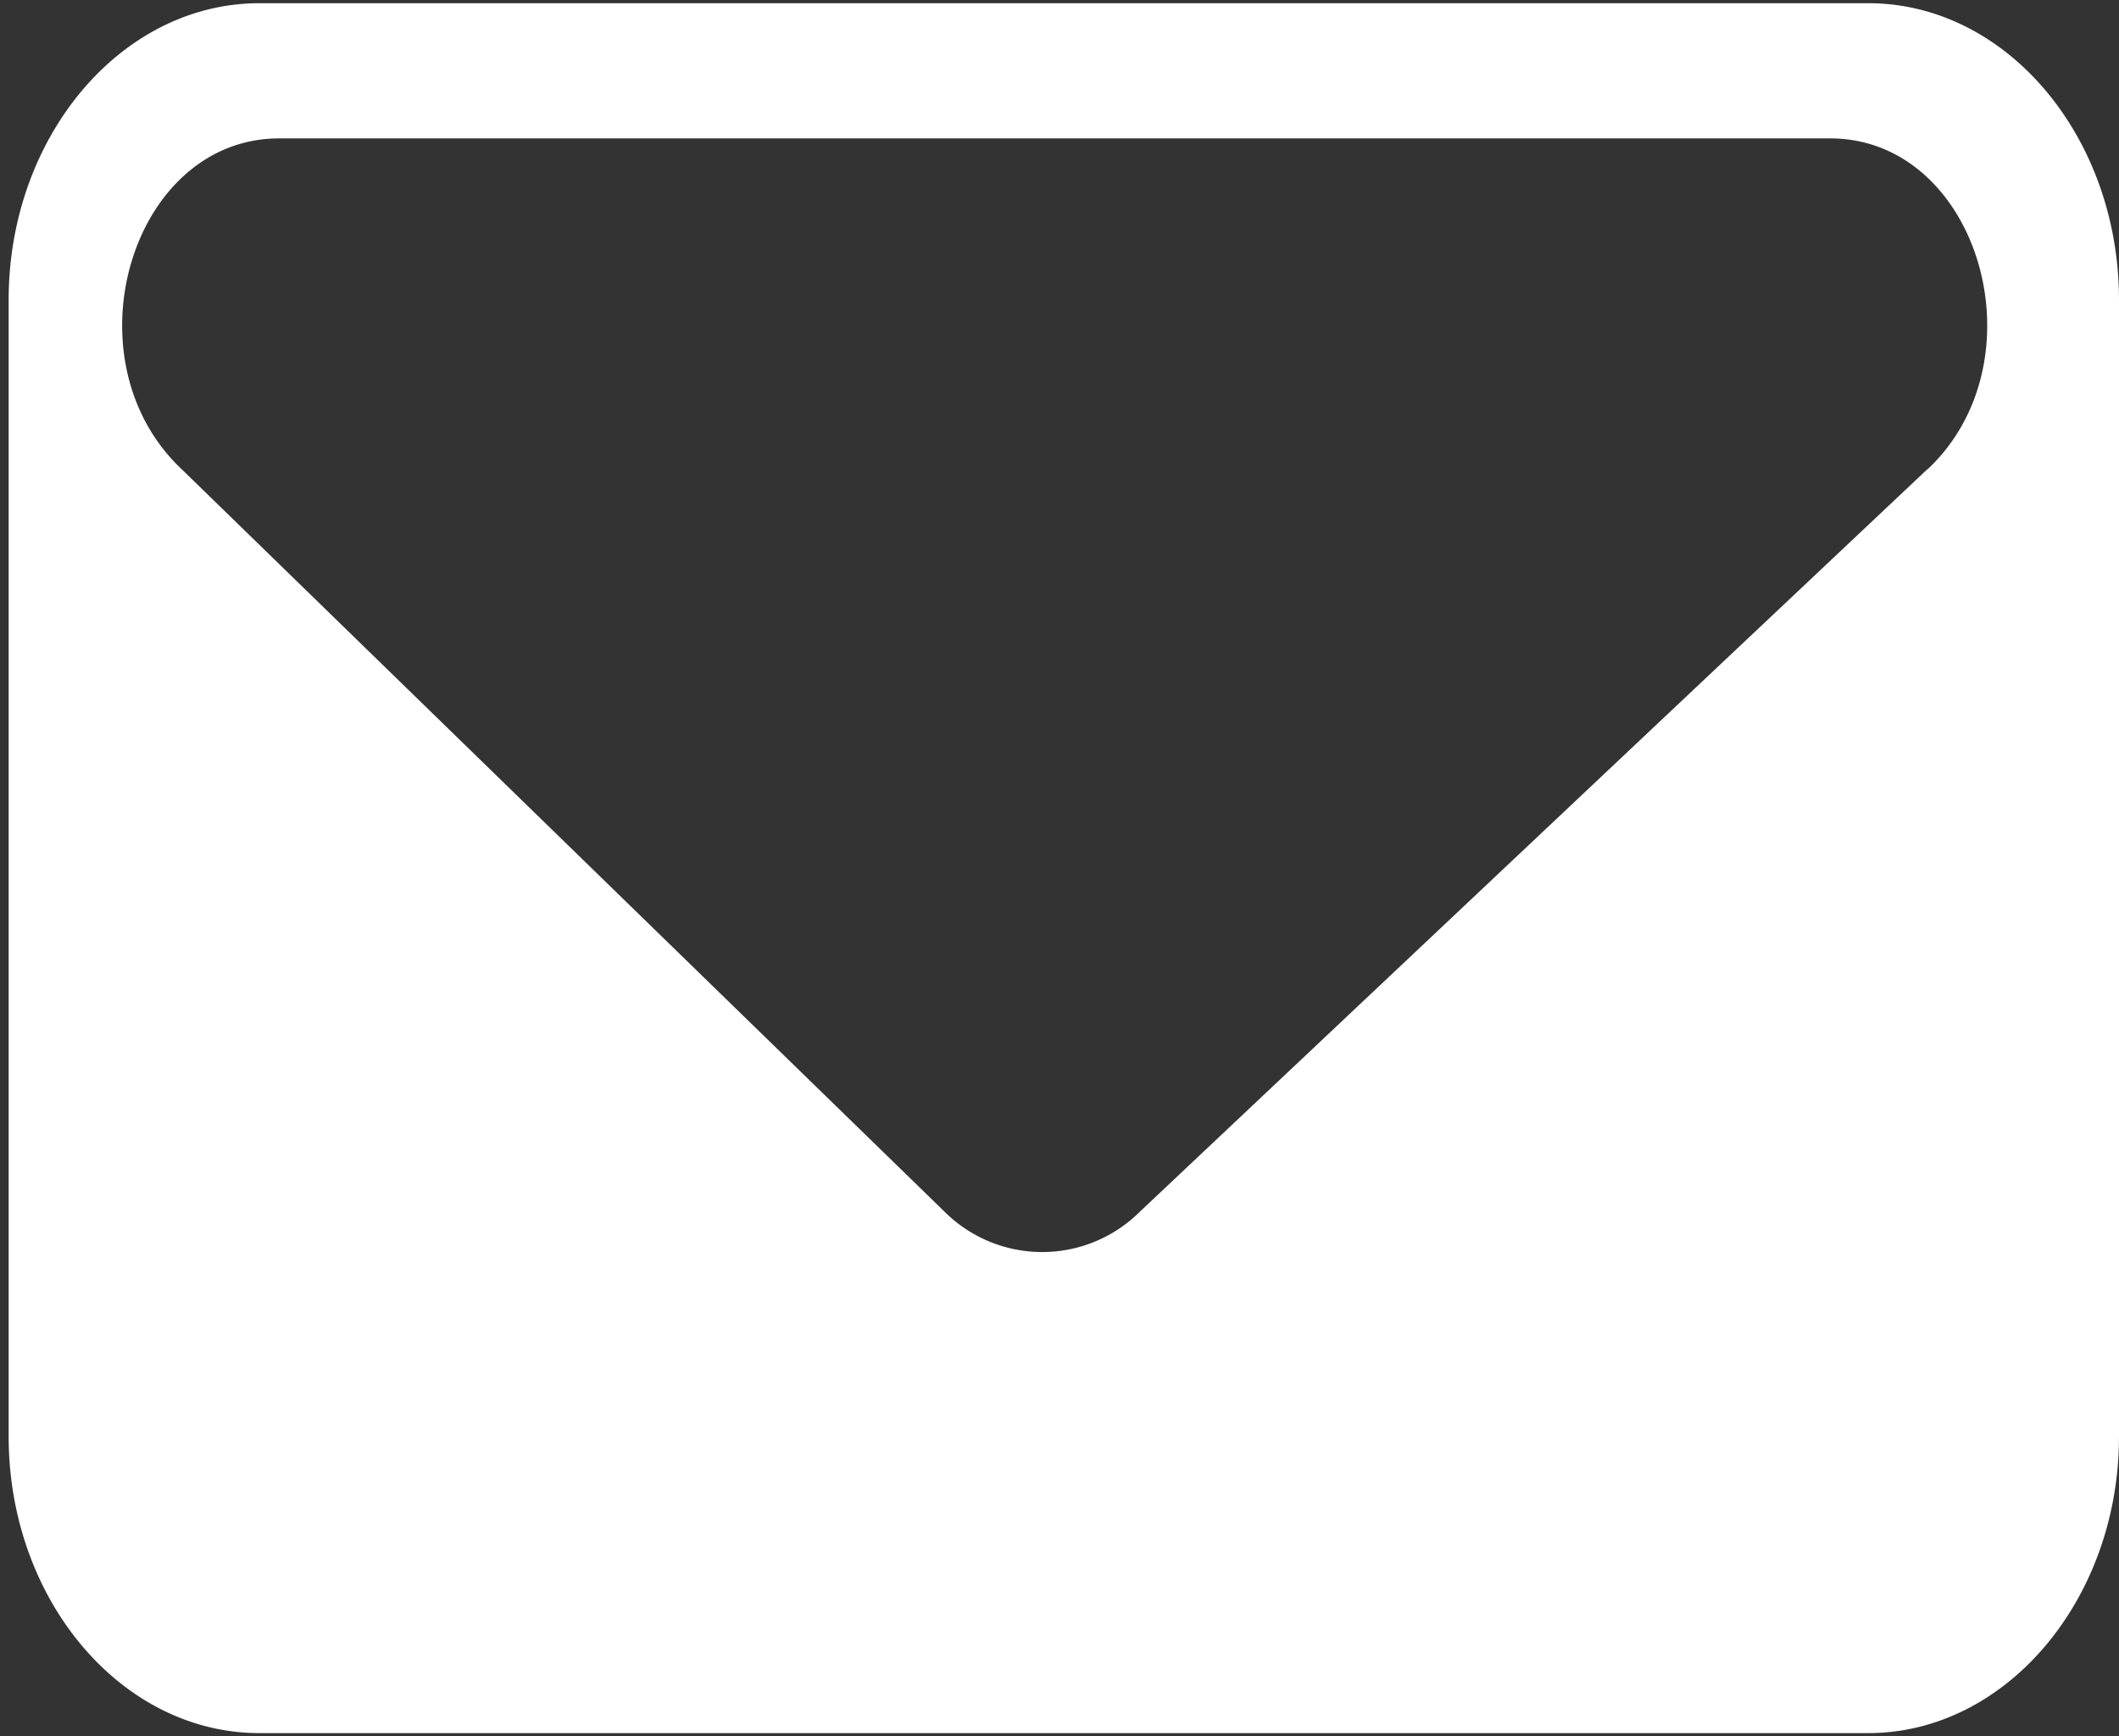 <svg id="Layer_1" data-name="Layer 1" xmlns="http://www.w3.org/2000/svg" viewBox="0 0 245 200.75"><rect x="0" y="0" width="245" height="200.75" fill="#333333" stroke="none"/><defs><style>.cls-1{fill:#fff;}</style></defs><path class="cls-1" d="M216,.37H30C14,.37,1,15.81,1,34.68V166.07c0,18.87,13,34.3,29,34.3H216c15.93,0,29-15.43,29-34.3V34.68C245,15.81,232,.37,216,.37Zm6.85,53.87-91.06,85.85a16,16,0,0,1-22.58,0L21,54.24C7.57,41.58,15.13,16,32.29,16H211.6C228.76,16,236.31,41.58,222.89,54.24Z"/></svg>